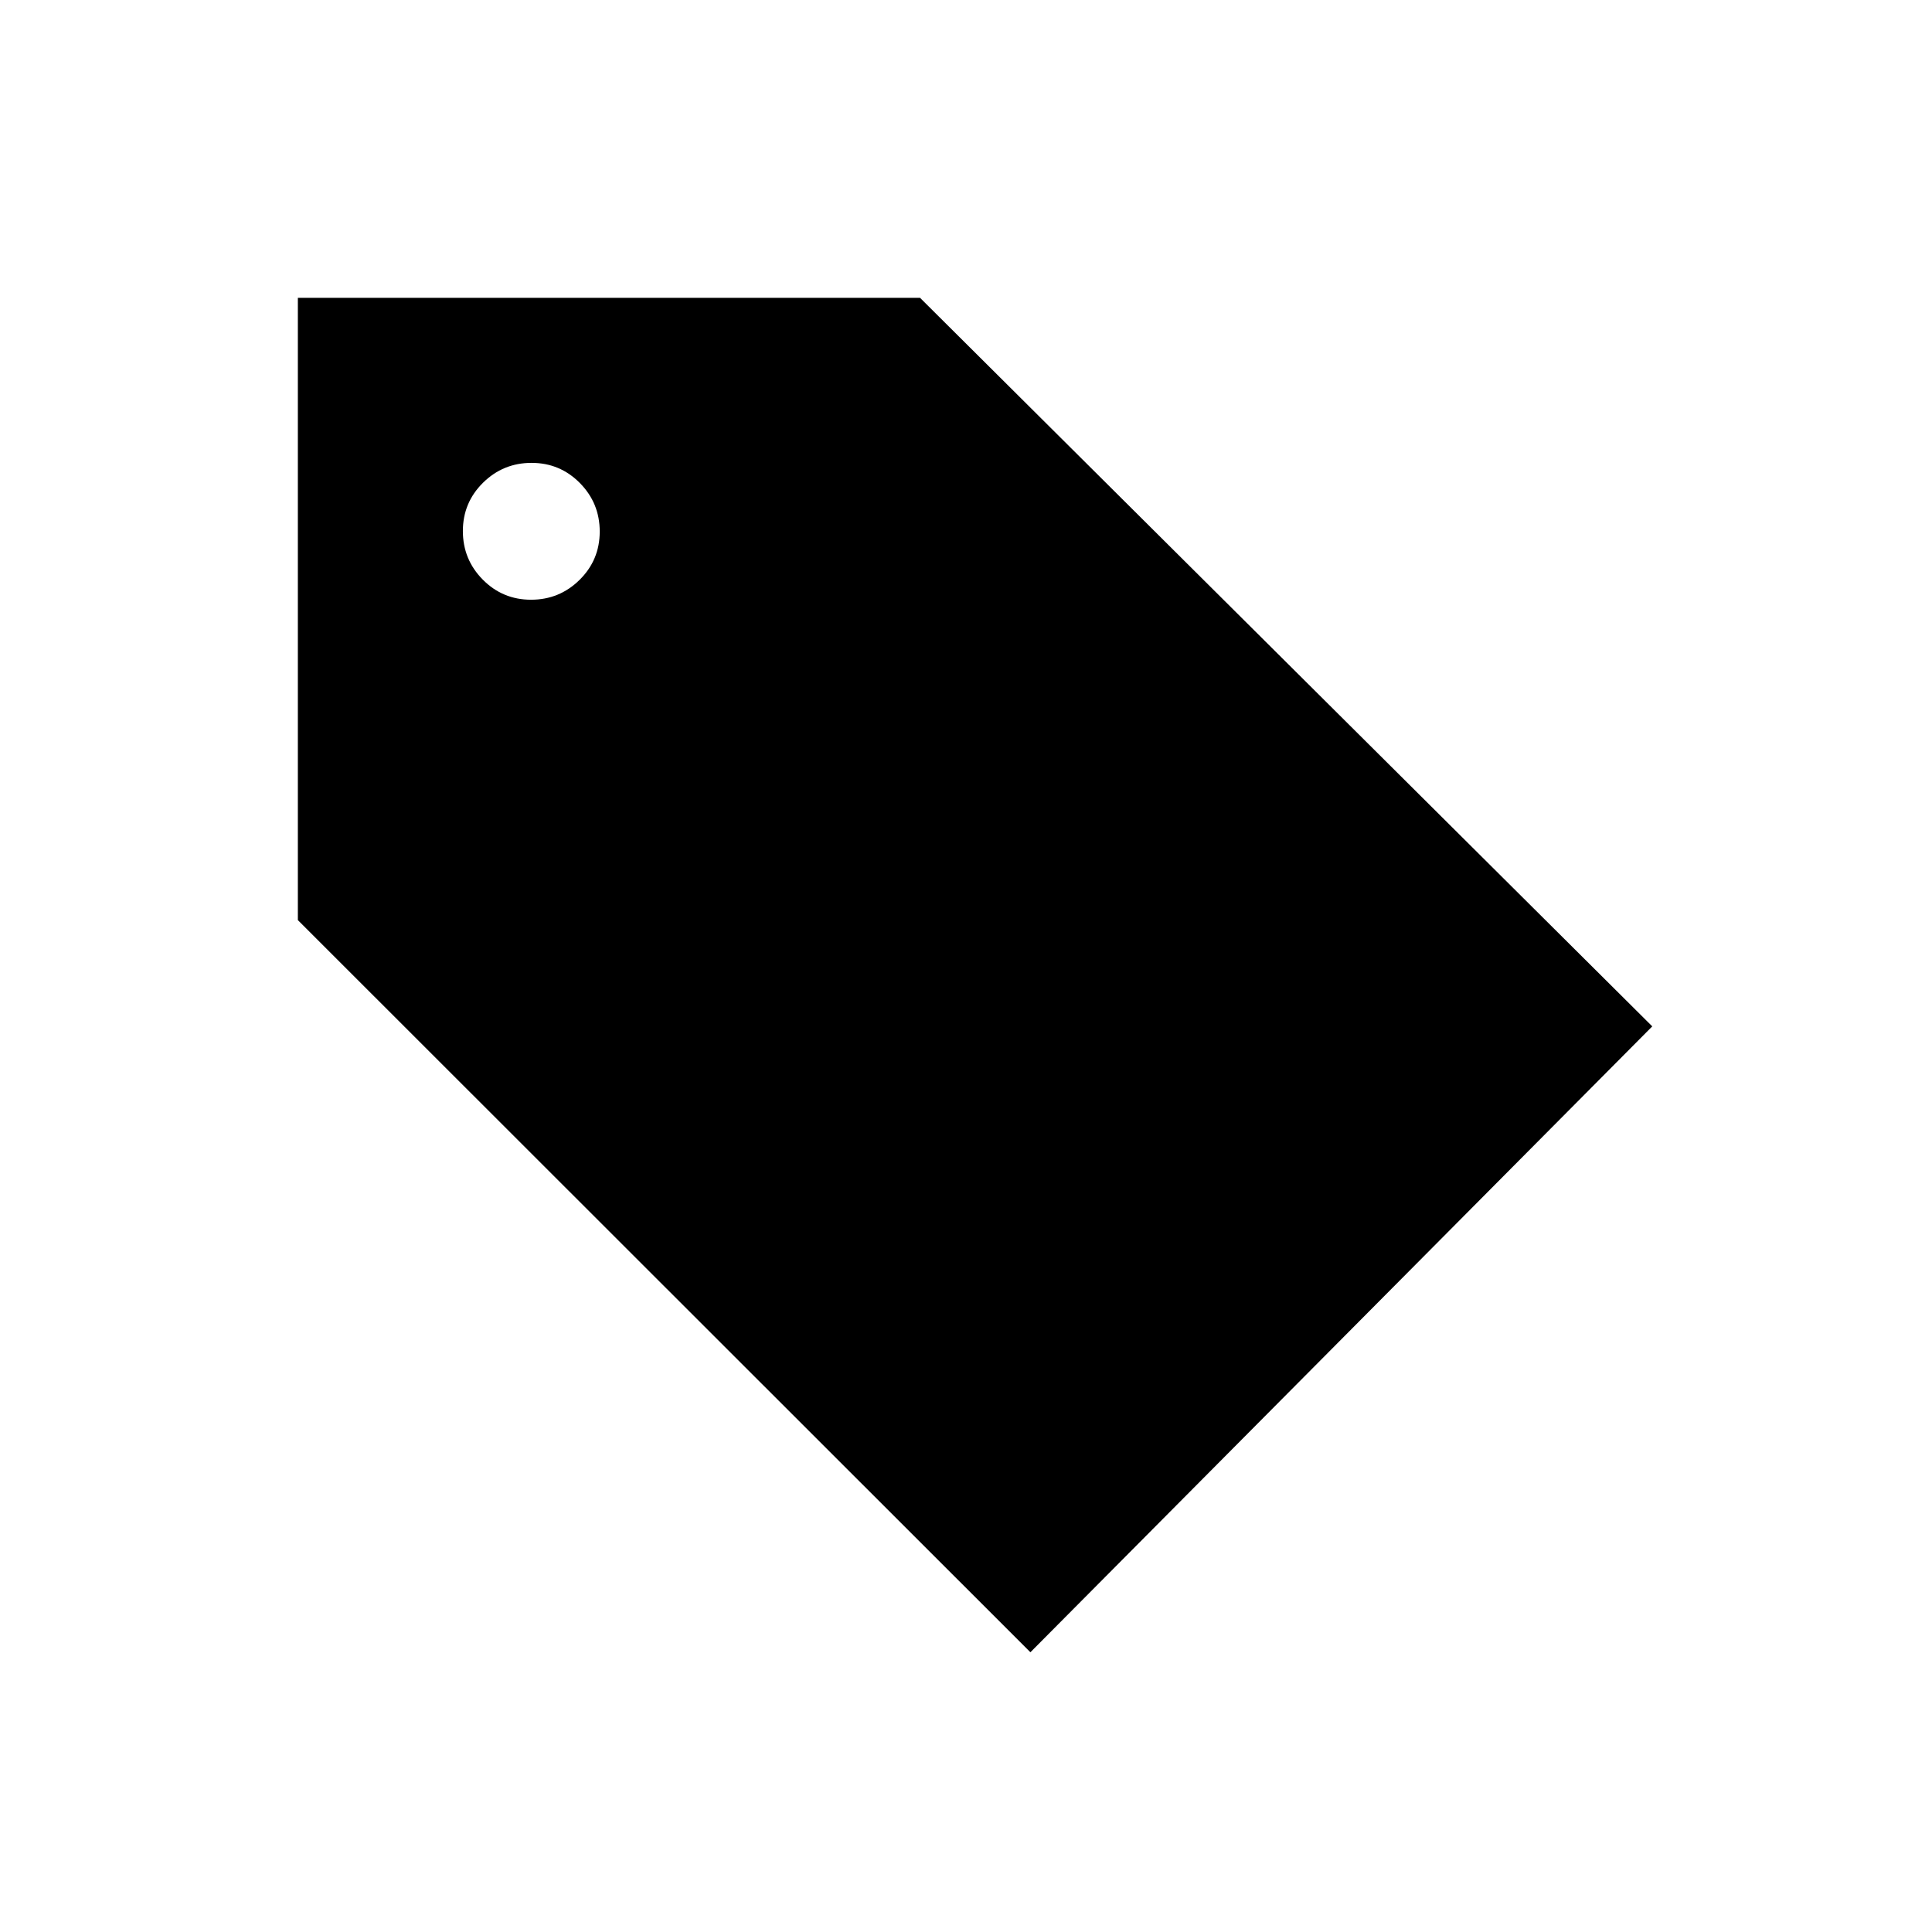 <svg xmlns="http://www.w3.org/2000/svg" height="20" viewBox="0 -960 960 960" width="20"><path d="M512-139 148-502.807V-812h309.173L821-450 512-139ZM263.882-662Q278-662 288-671.882q10-9.883 10-24Q298-710 288.118-720q-9.883-10-24-10Q250-730 240-720.118q-10 9.883-10 24Q230-682 239.882-672q9.883 10 24 10Z"/></svg>
